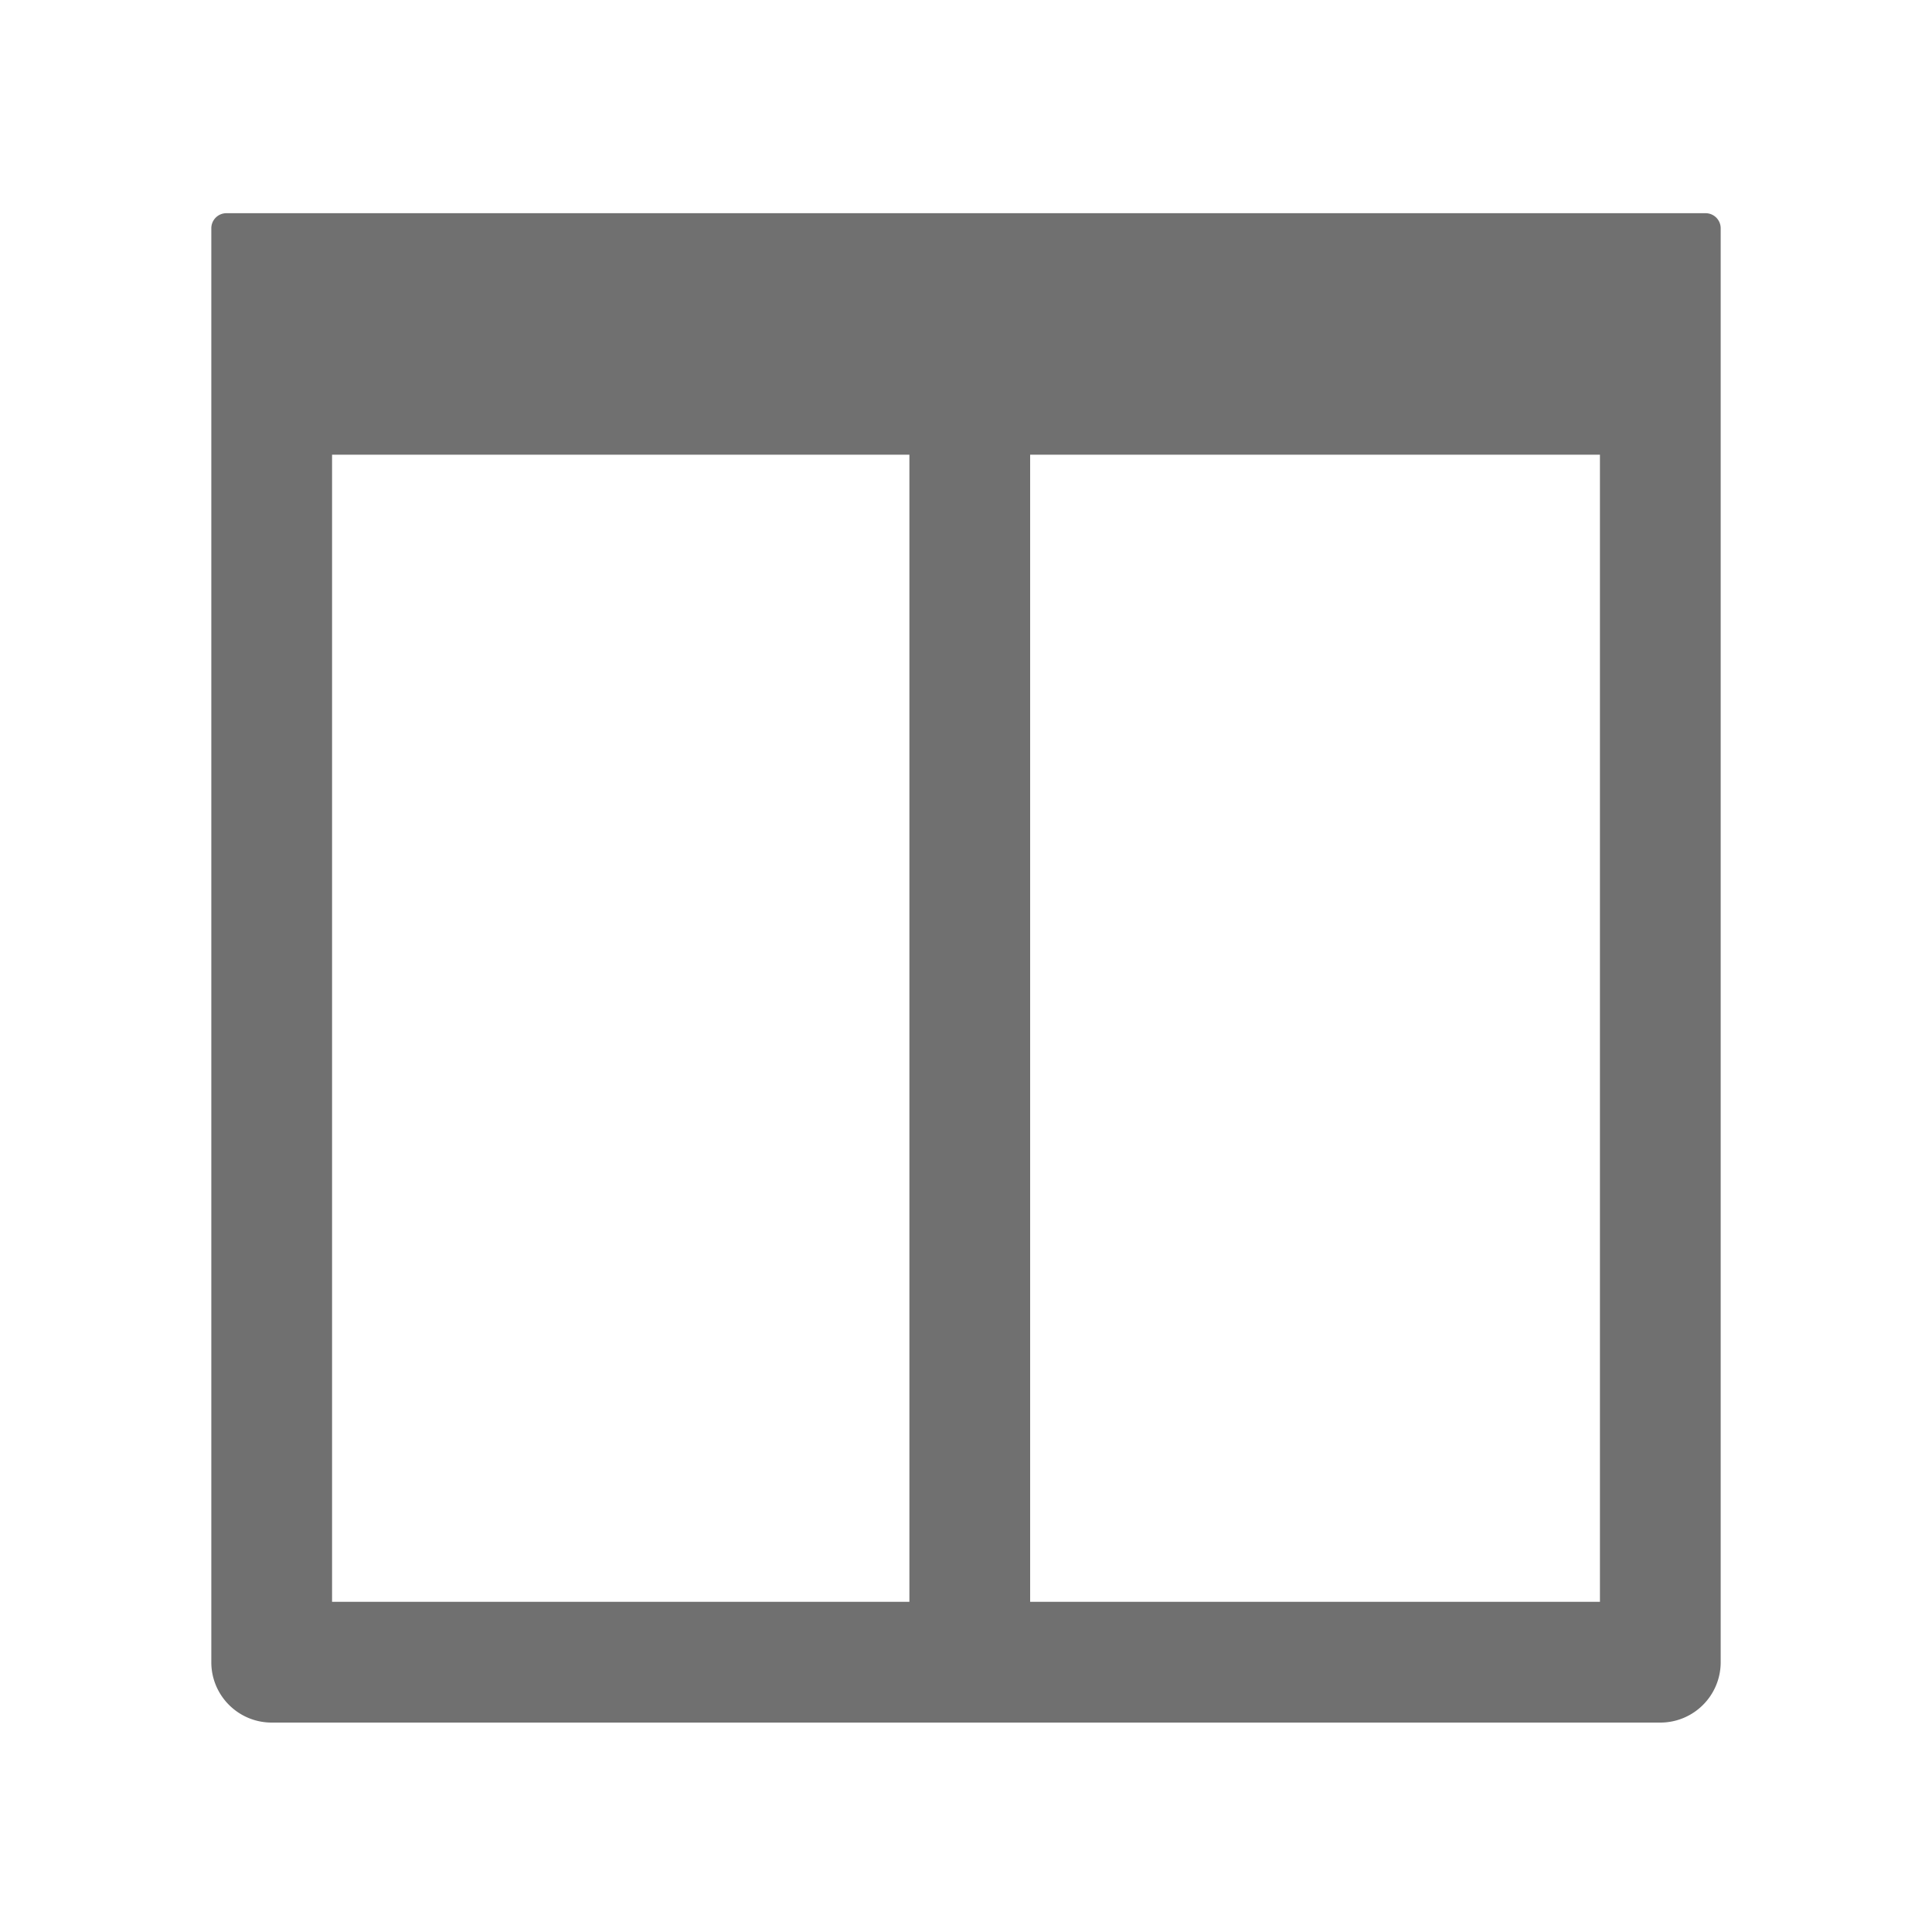 <?xml version="1.0" standalone="no"?><!DOCTYPE svg PUBLIC "-//W3C//DTD SVG 1.1//EN" "http://www.w3.org/Graphics/SVG/1.1/DTD/svg11.dtd"><svg t="1638934290670" class="icon" viewBox="0 0 1024 1024" version="1.1" xmlns="http://www.w3.org/2000/svg" p-id="1756" xmlns:xlink="http://www.w3.org/1999/xlink" width="200" height="200"><defs><style type="text/css"></style></defs><path d="M176 177h672v672H176V177z m-56-64a8 8 0 0 0-8 8v760c0 17.673 14.327 32 32 32h736c17.673 0 32-14.327 32-32V121a8 8 0 0 0-8-8H120z" fill="#707070" p-id="1757"></path><path d="M164 159h700v82H164v-82z" fill="#707070" p-id="1758"></path><path d="M546 177v700h-64V177h64z" fill="#707070" p-id="1759"></path></svg>